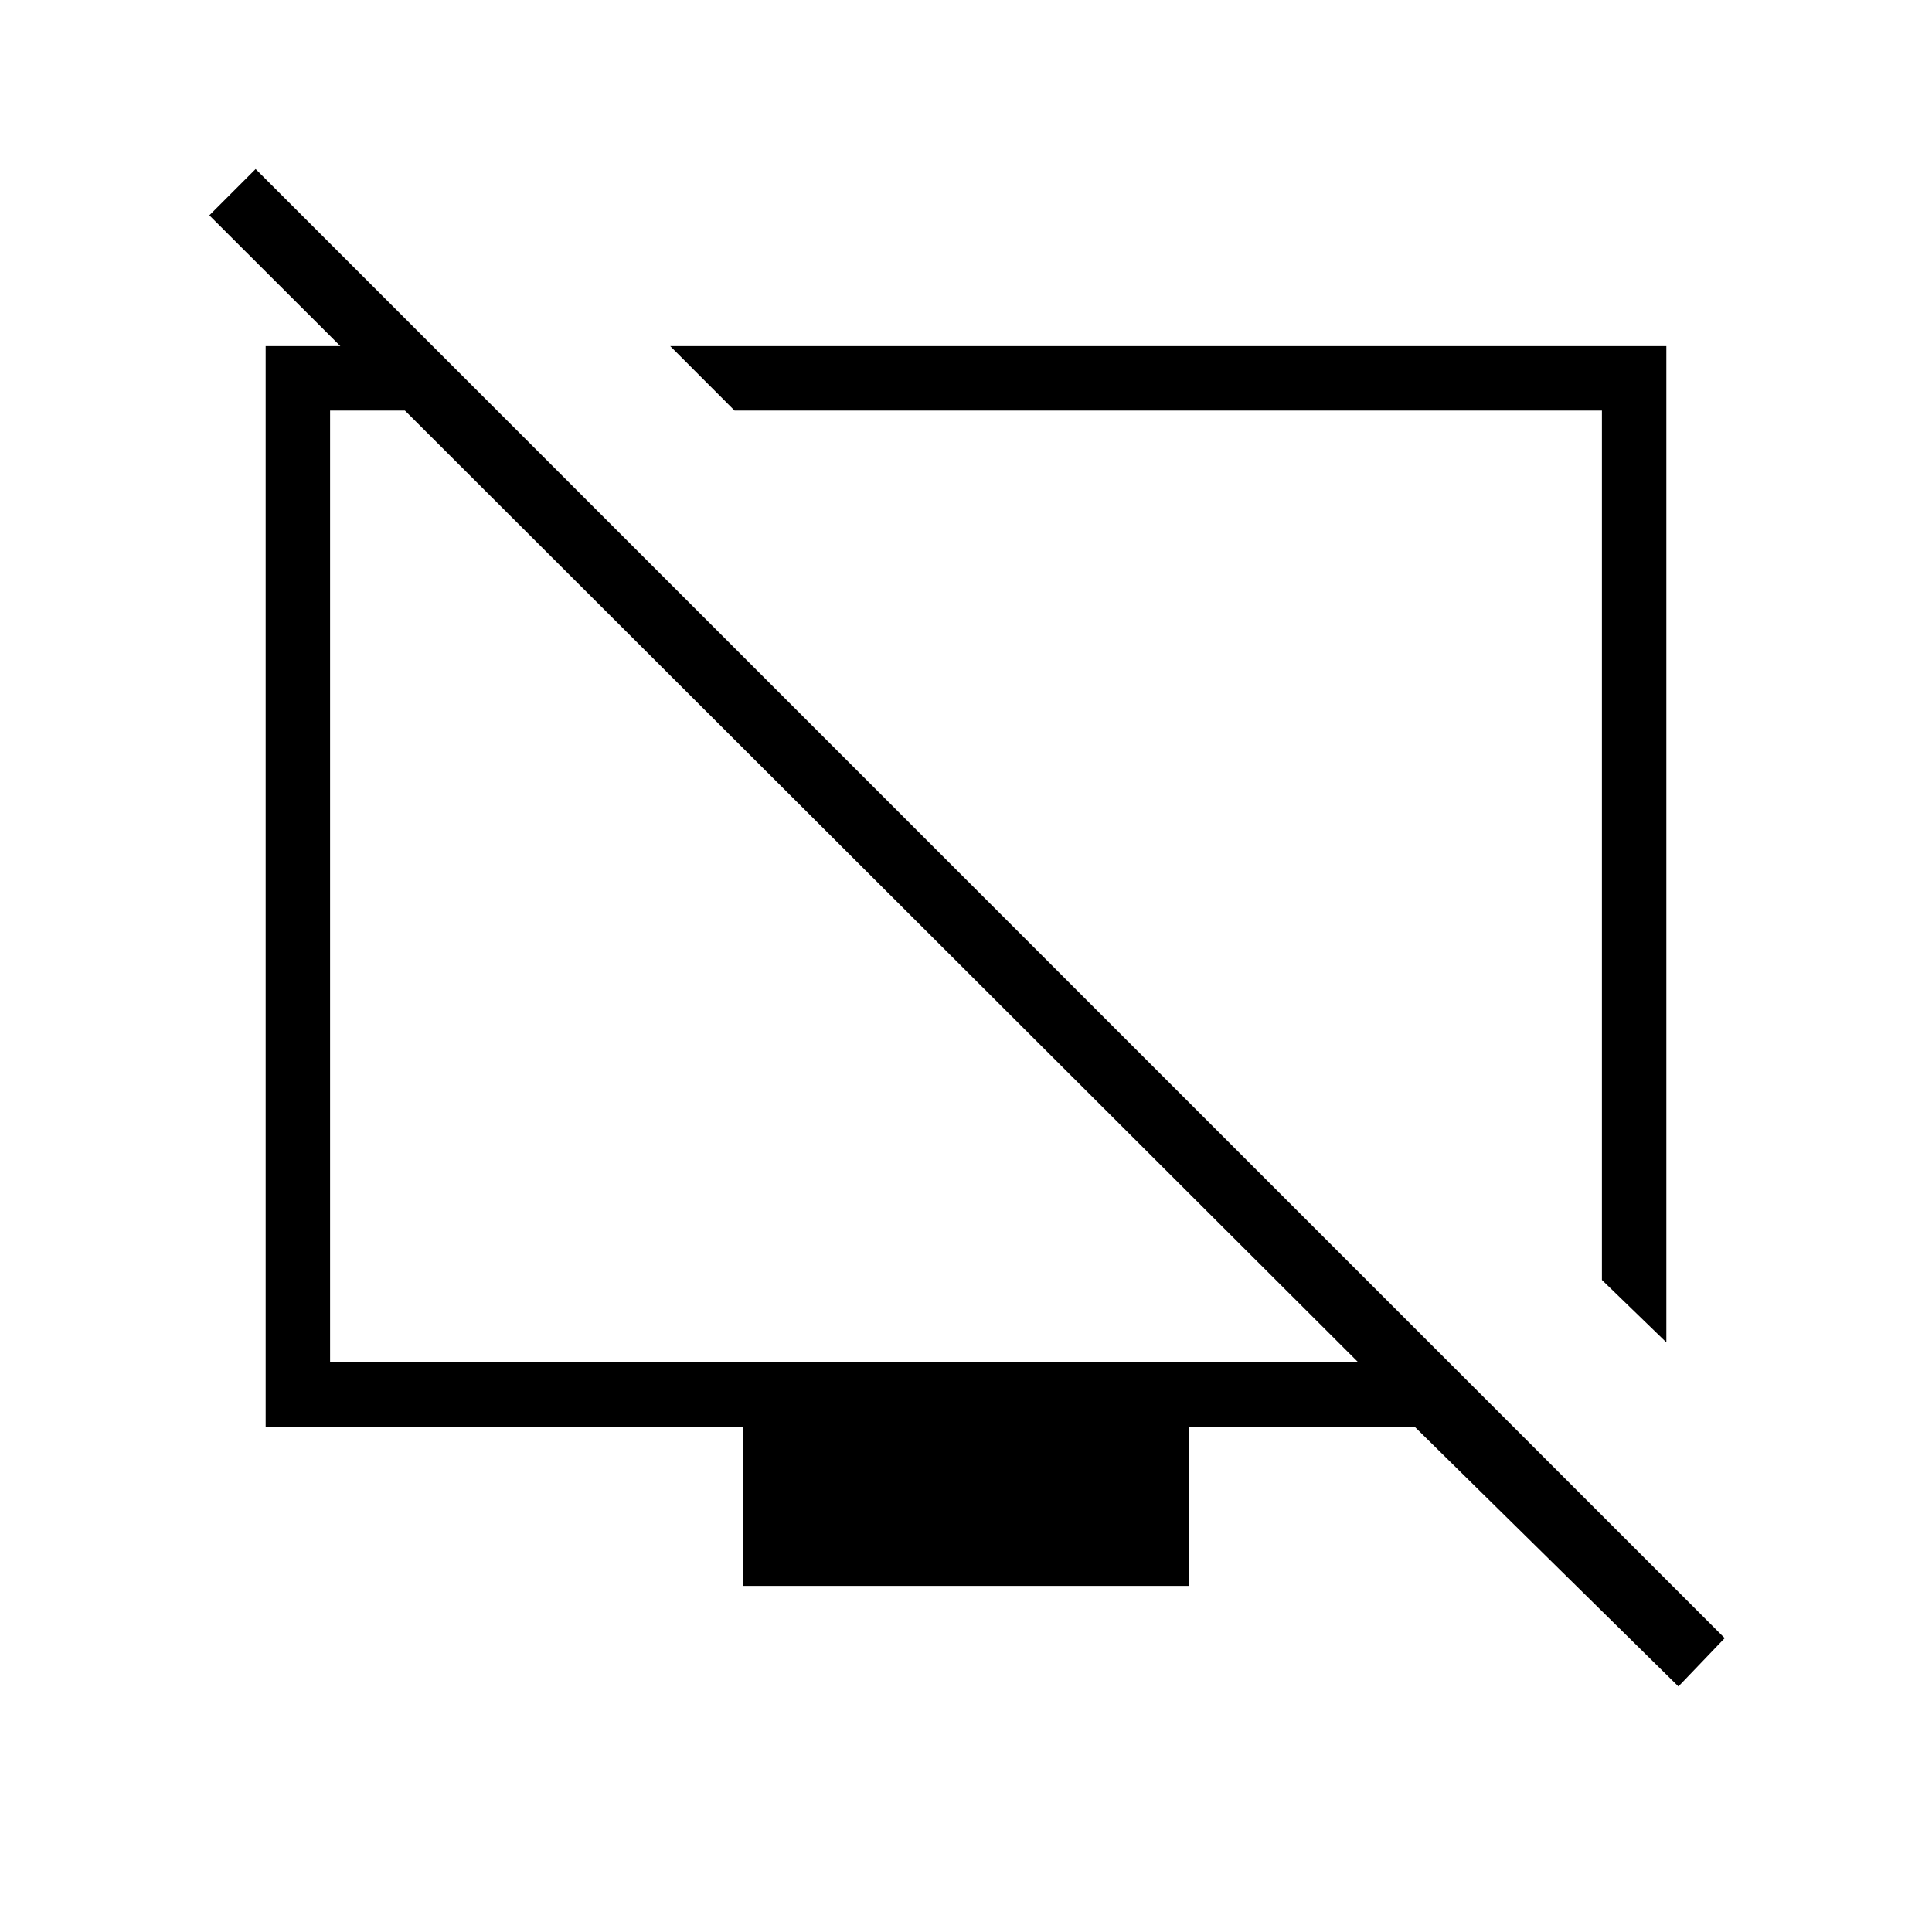 <svg xmlns="http://www.w3.org/2000/svg" height="20" width="20"><path d="M16.583 13.25v-9H7.604l-.666-.667H17.25v10.313ZM2.75 14.771V3.583h1.729l.667.667H3.417v9.854h10.645L2.167 2.229l.479-.479 15.208 15.208-.479.5-2.729-2.687h-2.334v1.646H7.688v-1.646Zm6.583-5.375Zm3.105-.334Z"/></svg>